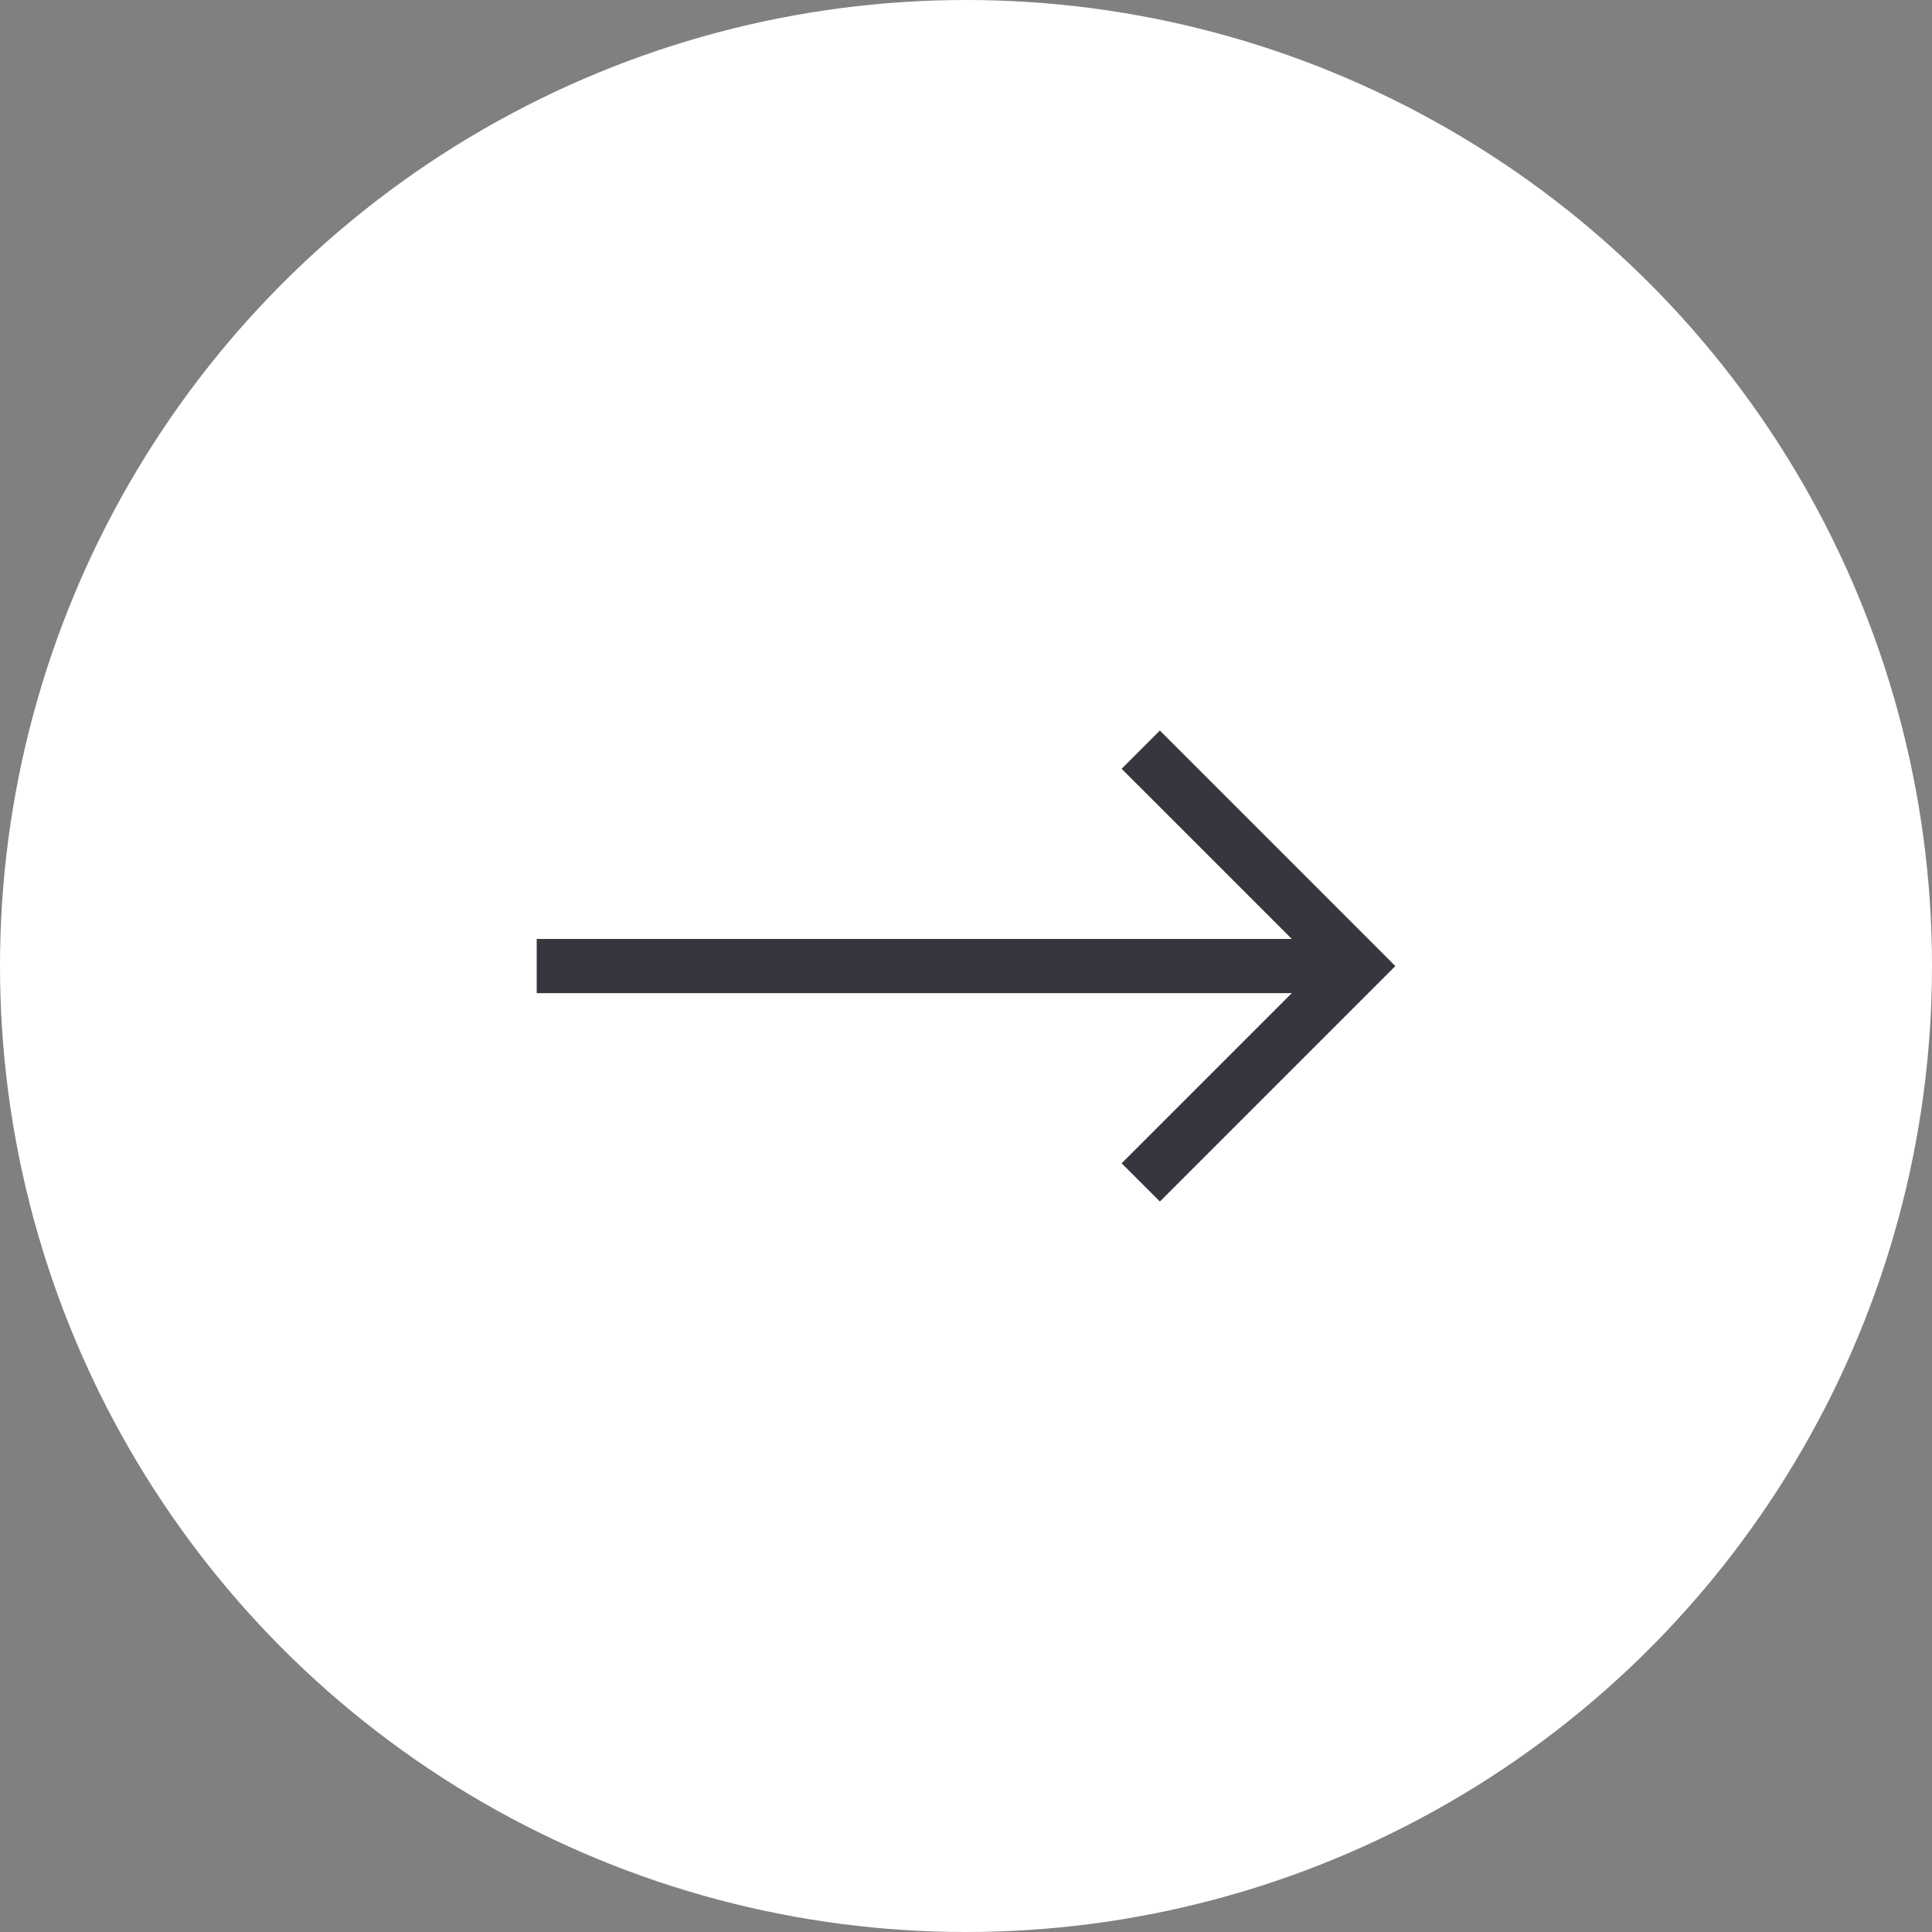 <svg width="25" height="25" viewBox="0 0 25 25" fill="none" xmlns="http://www.w3.org/2000/svg">
<rect x="0" y="0" width="25" height="25" fill="#808080" stroke="none"/>
<circle cx="12.5" cy="12.5" r="12.5" fill="white"/>
<g clip-path="url(#clip0_72_14670)">
<path d="M15.009 9.453L14.514 9.948L16.716 12.15H6.945V12.851H16.716L14.514 15.053L15.009 15.548L18.056 12.501L15.009 9.453Z" fill="#37353D"/>
</g>
<defs>
<clipPath id="clip0_72_14670">
<rect width="11.111" height="11.111" fill="white" transform="translate(6.944 6.945)"/>
</clipPath>
</defs>
</svg>
